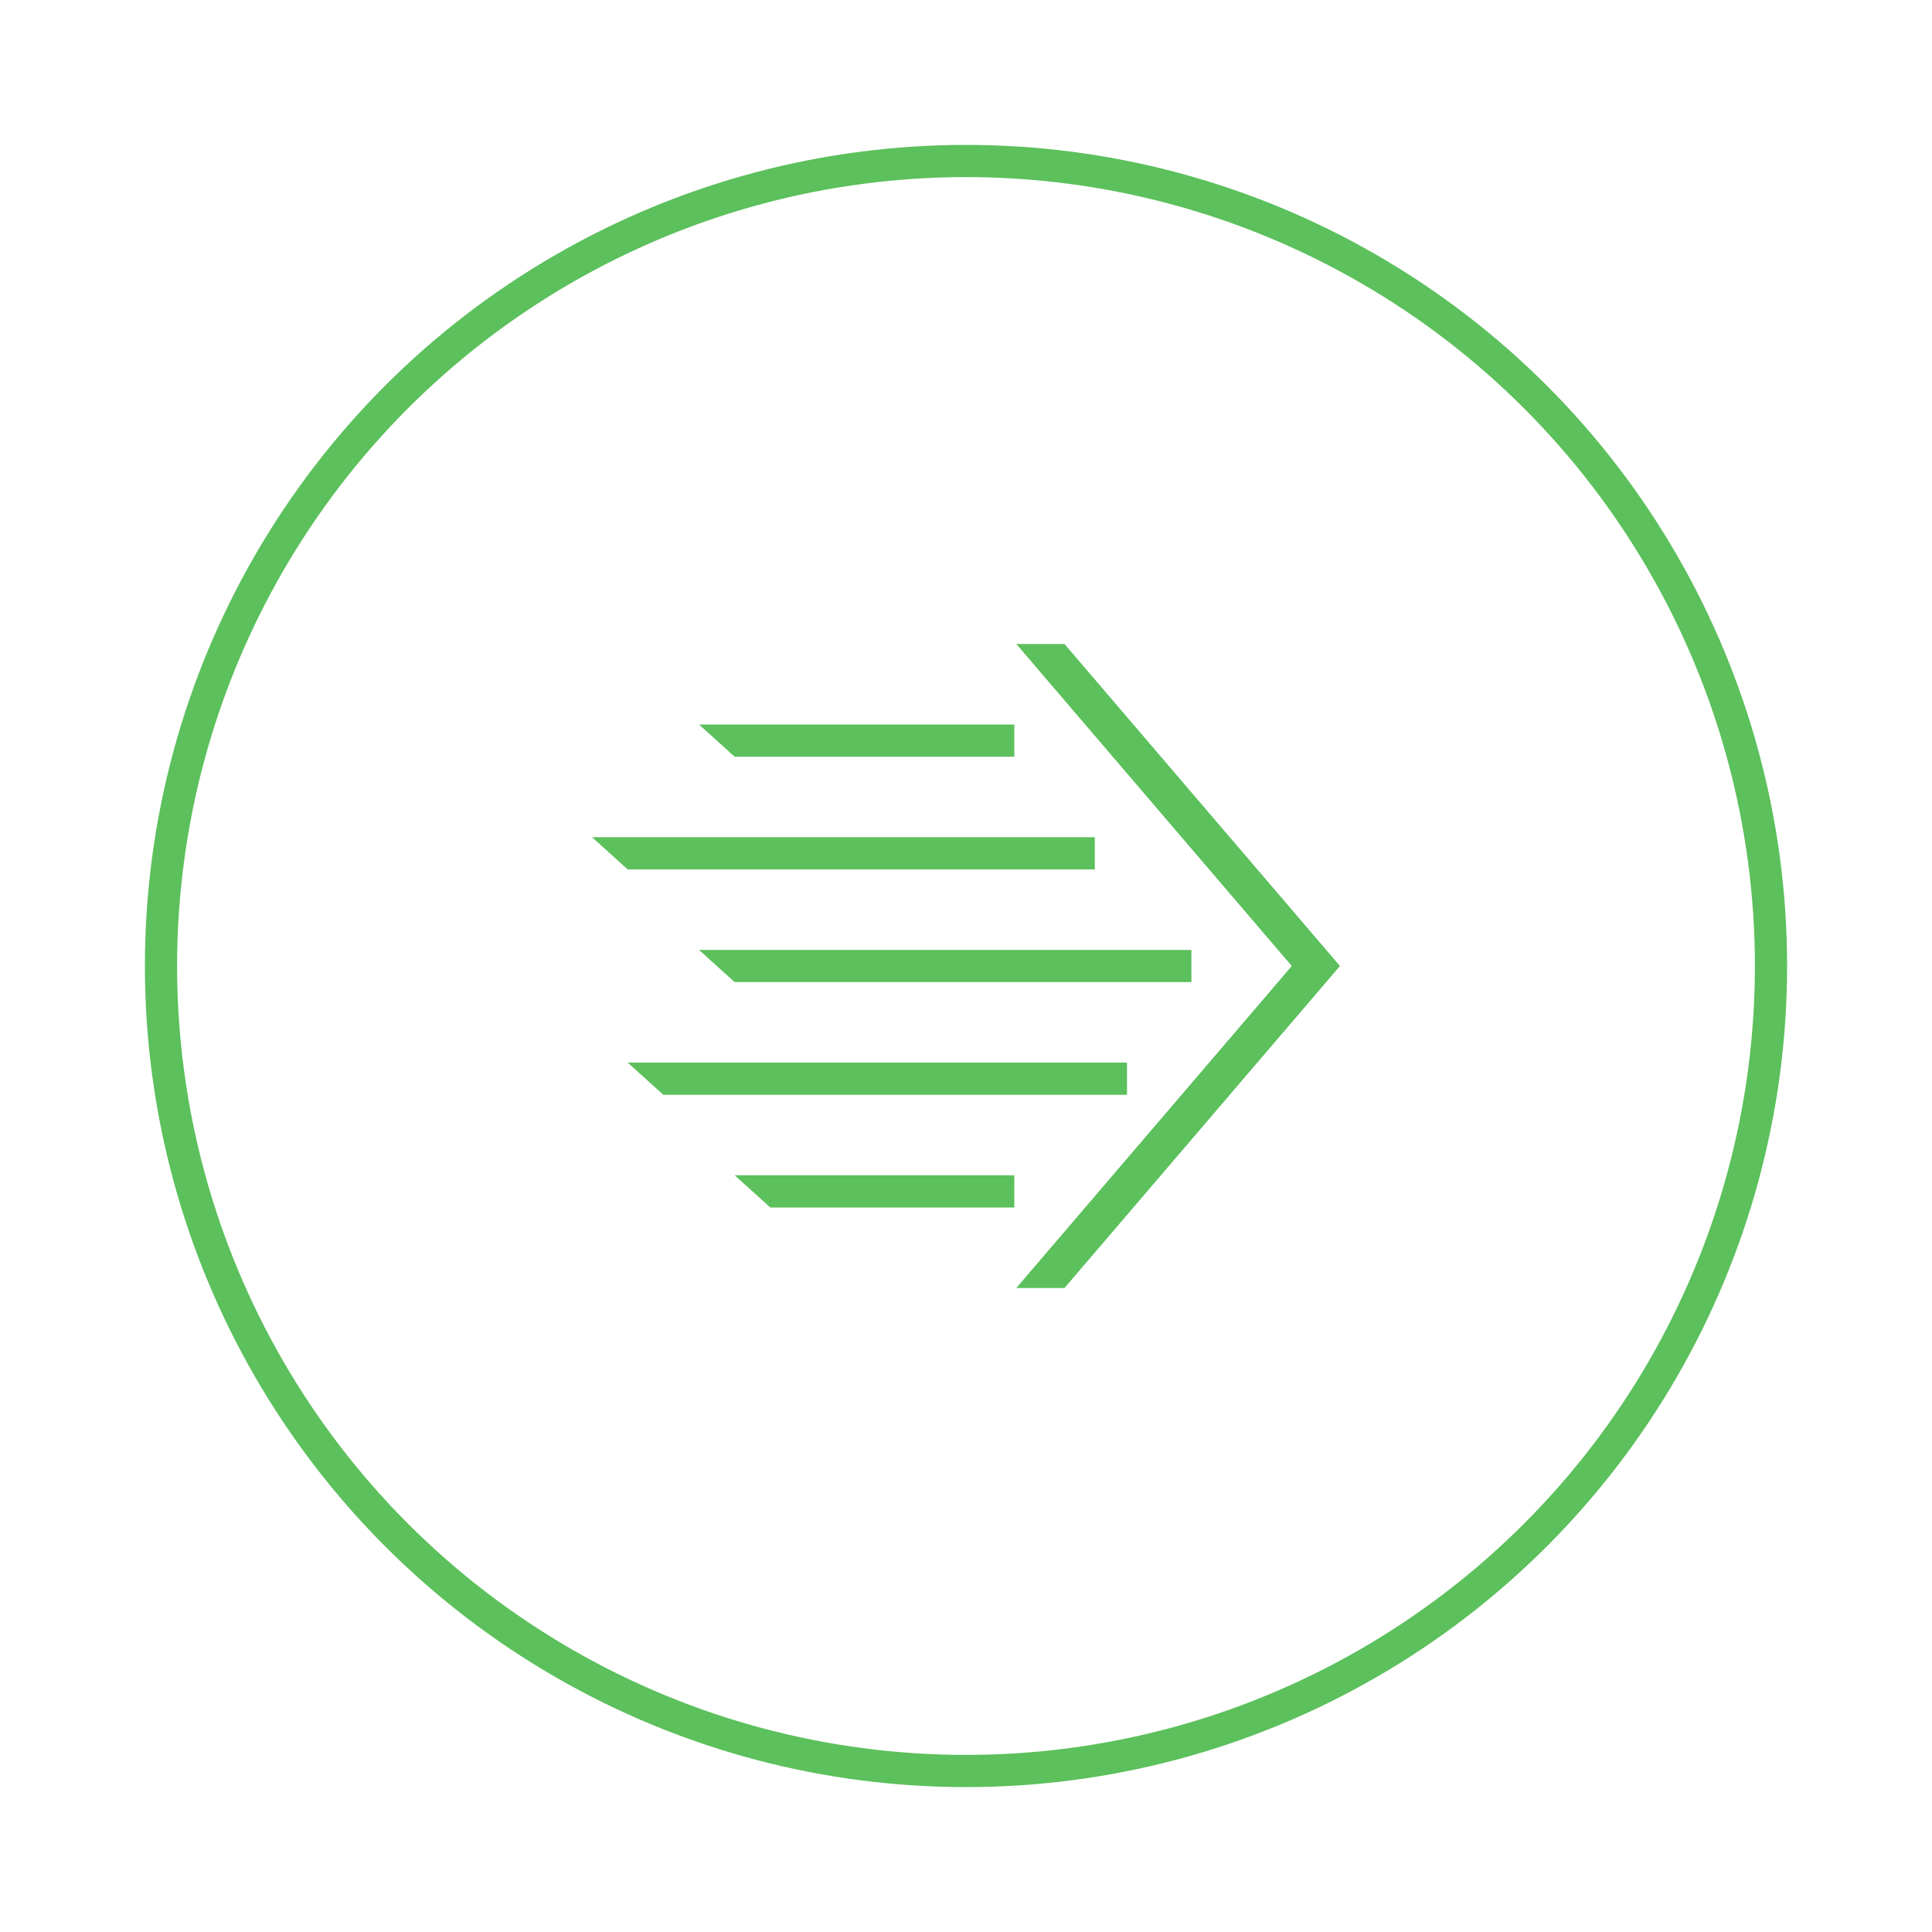 <?xml version="1.0" encoding="utf-8"?>
<!-- Generator: Adobe Illustrator 17.0.0, SVG Export Plug-In . SVG Version: 6.00 Build 0)  -->
<!DOCTYPE svg PUBLIC "-//W3C//DTD SVG 1.1//EN" "http://www.w3.org/Graphics/SVG/1.1/DTD/svg11.dtd">
<svg version="1.1" id="Layer_1" xmlns="http://www.w3.org/2000/svg" xmlns:xlink="http://www.w3.org/1999/xlink" x="0px" y="0px"
	 width="120px" height="120px" viewBox="0 0 120 120" enable-background="new 0 0 120 120" xml:space="preserve">
<g id="Layer_3">
	<circle fill="none" stroke="#5cc05c" stroke-width="2" stroke-miterlimit="10" cx="60" cy="60" r="50"/>
	<g>
		<polygon fill="#5cc05c" points="63,47 45.631,47 43.417,45 63,45 		"/>
		<polygon fill="#5cc05c" points="68,54 38.987,54 36.773,52 68,52 		"/>
		<polygon fill="#5cc05c" points="74,61 45.631,61 43.417,59 74,59 		"/>
		<polygon fill="#5cc05c" points="70,68 41.202,68 38.987,66 70,66 		"/>
		<polygon fill="#5cc05c" points="63,75 47.846,75 45.631,73 63,73 		"/>
		<polygon fill="#5cc05c" points="80.234,60 63.125,40 66.118,40 83.227,60 66.118,80 63.125,80 		"/>
	</g>
</g>
</svg>
